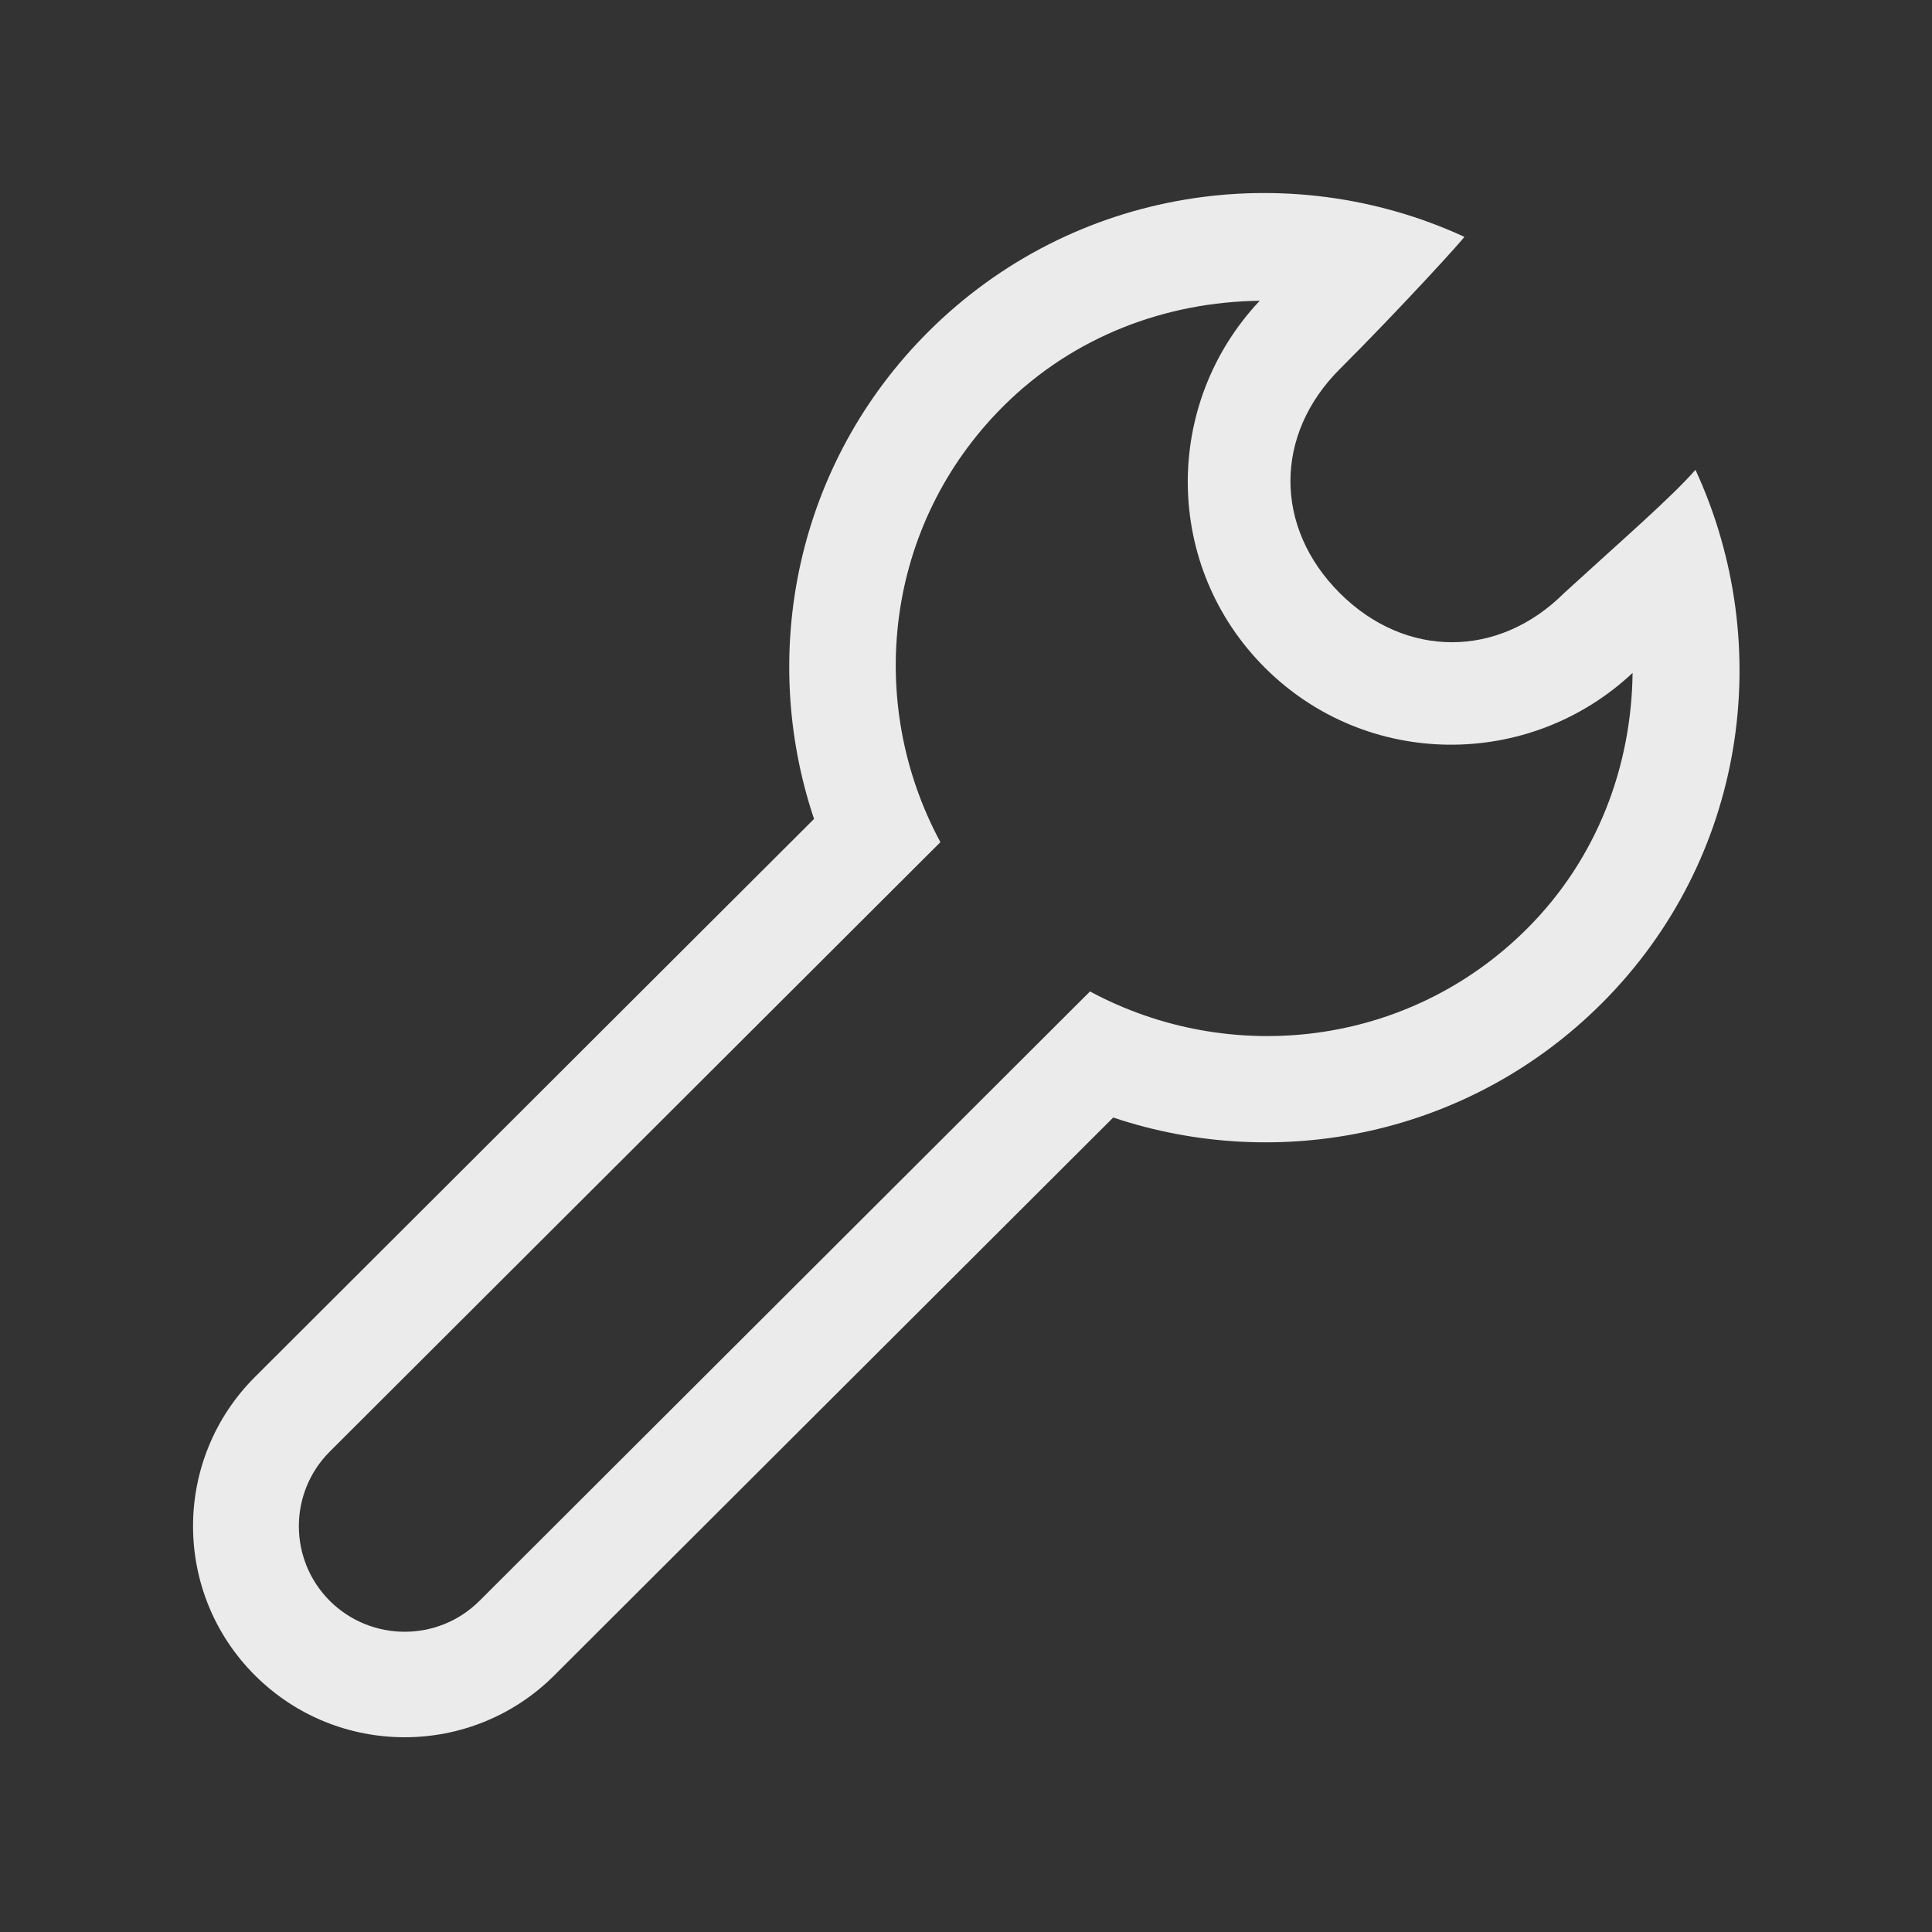 <!-- Generated by IcoMoon.io -->
<svg version="1.1" xmlns="http://www.w3.org/2000/svg" width="40" height="40" viewBox="0 0 40 40">
<rect x="0" y="0" width="40" height="40" fill="#333333" stroke="none"/>
<title>bm-tools1</title>
<path fill="#ebebeb" d="M31.61 19.233c-2.452 2.447-6.139 2.855-9.043 1.294l-12.64 12.617c-0.855 0.853-2.242 0.853-3.099 0-0.854-0.854-0.854-2.237 0-3.091l12.642-12.617c-1.563-2.897-1.153-6.574 1.298-9.021 1.47-1.467 3.388-2.164 5.313-2.188-2.017 2.142-1.99 5.504 0.108 7.598 2.097 2.093 5.466 2.119 7.612 0.107-0.023 1.921-0.721 3.835-2.191 5.301v0zM35.103 9.728c-0.54 0.606-1.436 1.377-2.72 2.551-1.36 1.357-3.285 1.357-4.645 0-1.361-1.359-1.361-3.279 0-4.637 1.253-1.251 2.601-2.733 2.579-2.739-3.643-1.678-8.096-1.029-11.098 1.966-2.736 2.73-3.516 6.661-2.365 10.086l-11.574 11.552c-1.711 1.707-1.711 4.475 0 6.181s4.484 1.707 6.195 0l11.573-11.551c3.435 1.151 7.374 0.37 10.11-2.359 2.997-2.992 3.62-7.419 1.945-11.051v0z"></path>
</svg>
